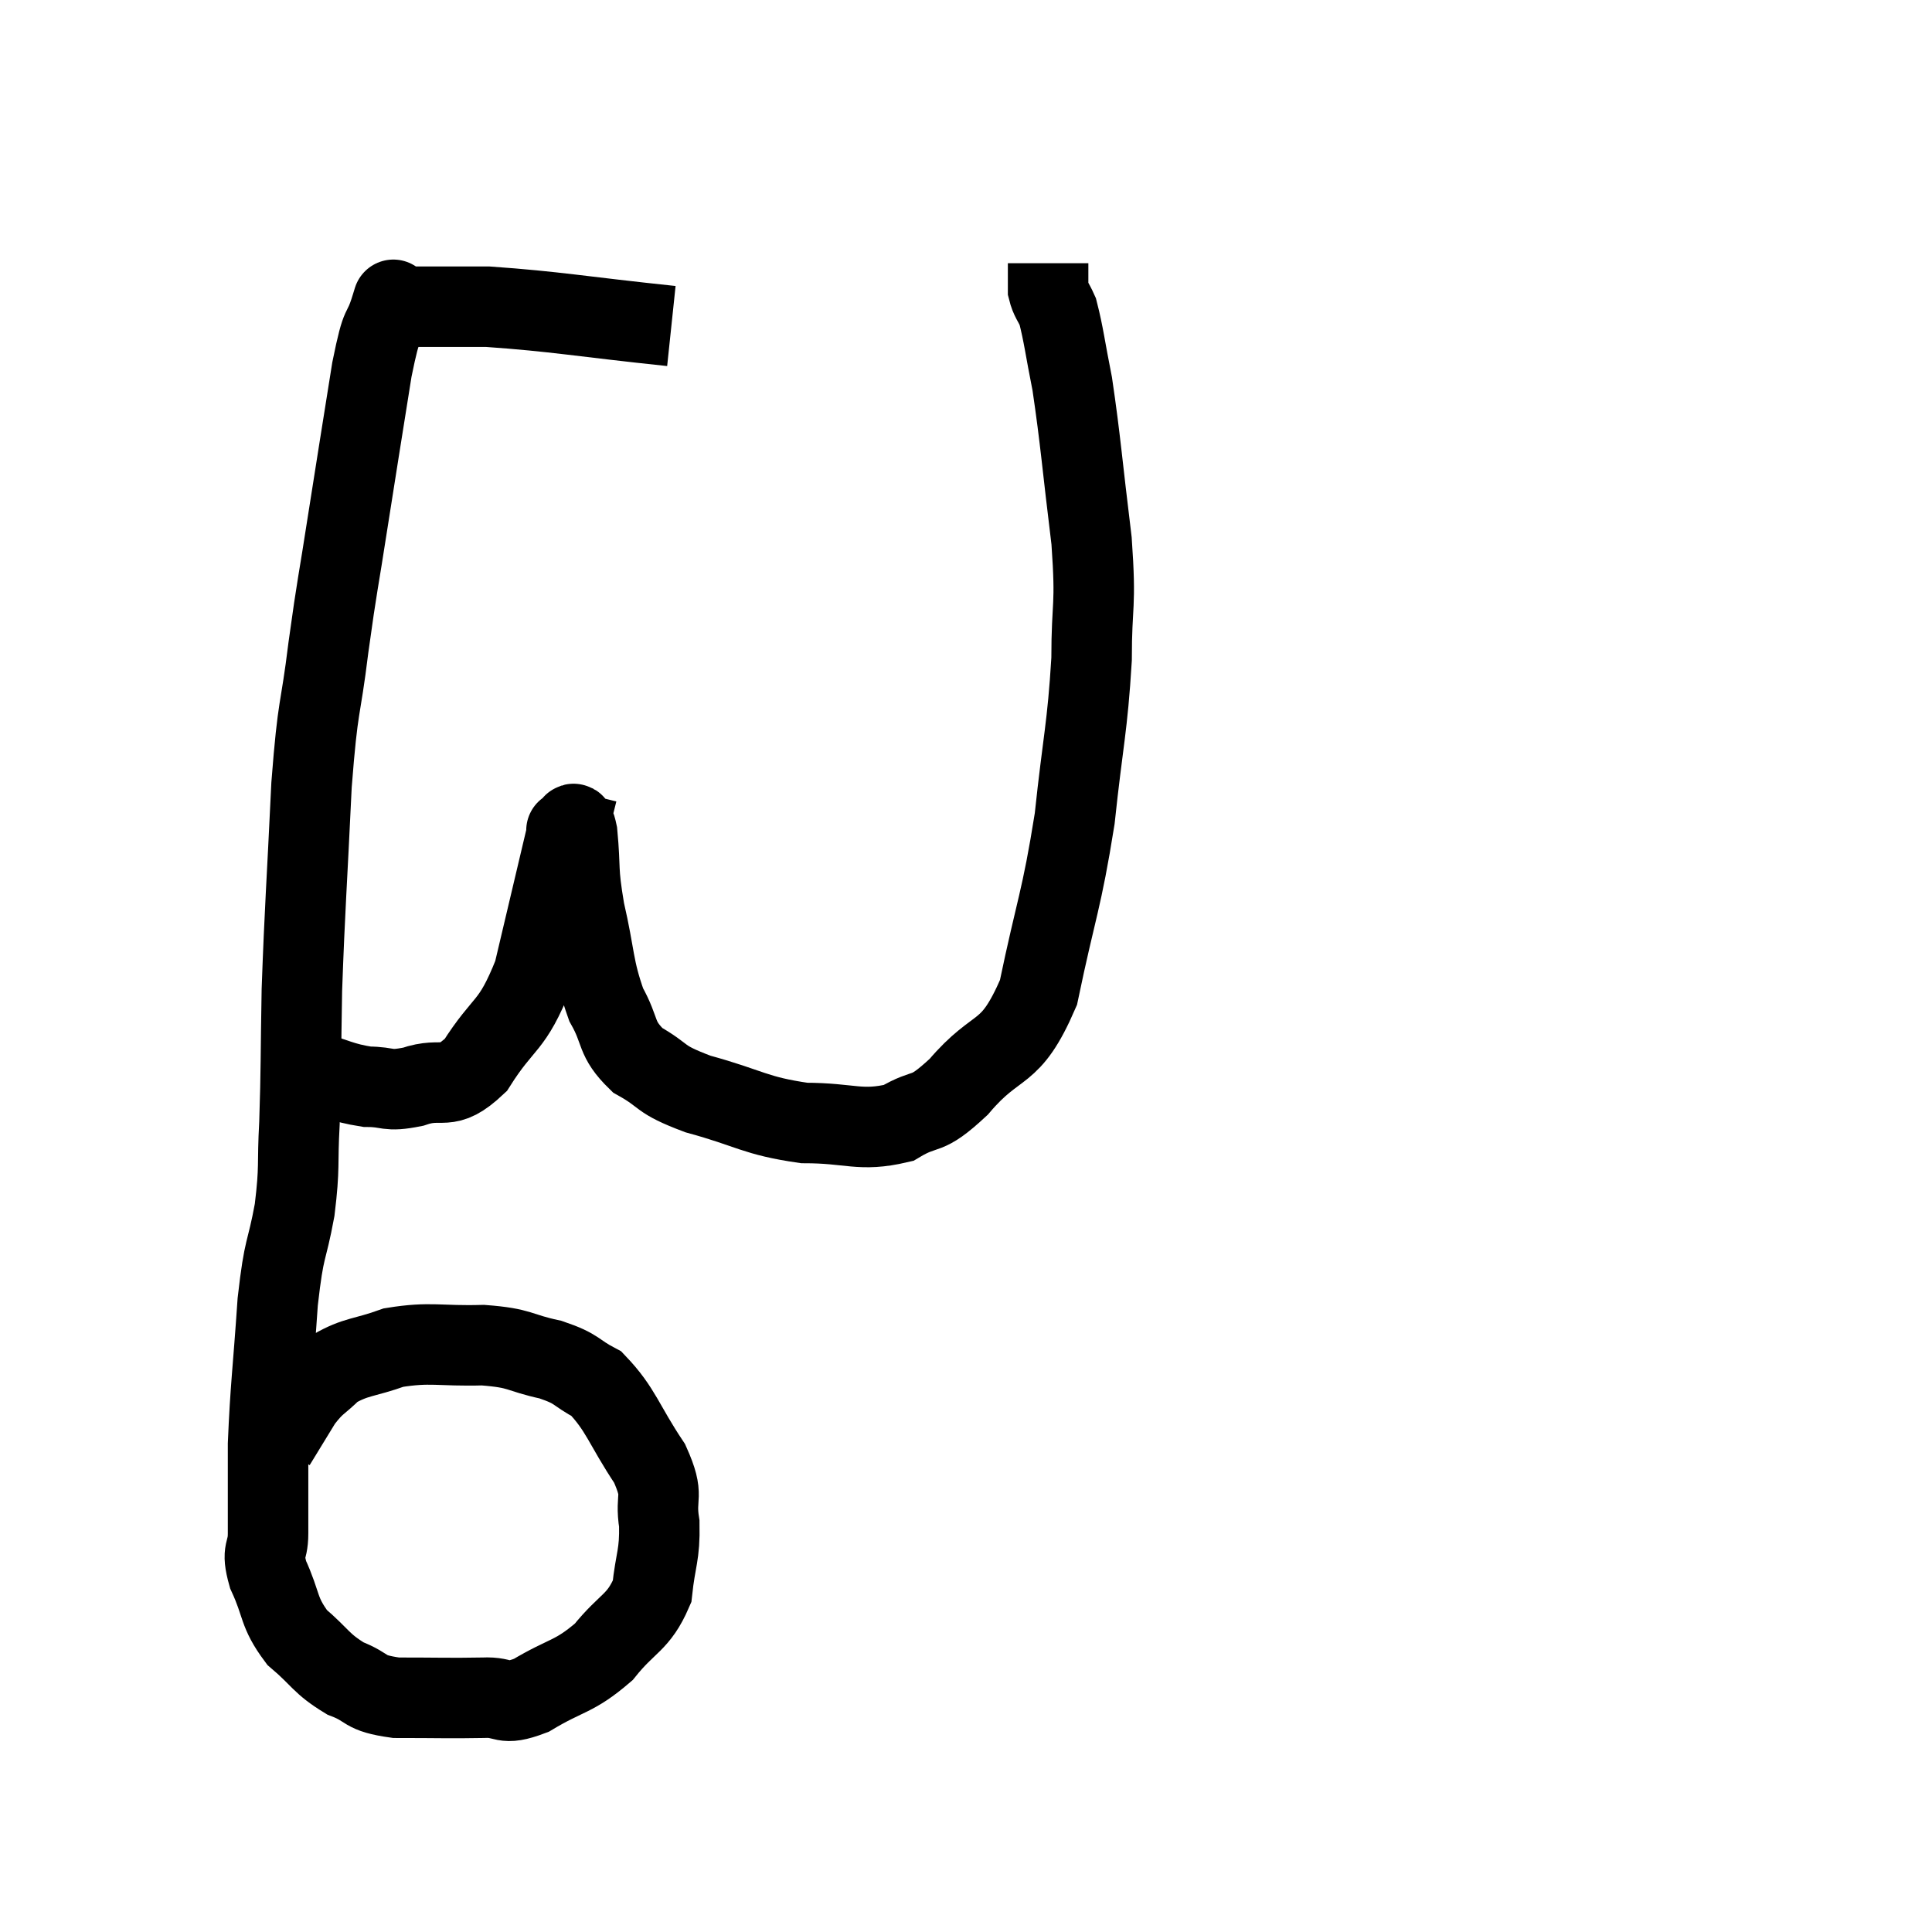 <svg width="48" height="48" viewBox="0 0 48 48" xmlns="http://www.w3.org/2000/svg"><path d="M 16.68 8.1 C 14.4 7.86, 13.83 7.74, 12.12 7.62 C 10.98 7.62, 10.44 7.62, 9.84 7.62 C 9.78 7.62, 9.75 7.62, 9.72 7.62 C 9.72 7.62, 9.72 7.62, 9.72 7.62 C 9.72 7.62, 9.84 7.23, 9.72 7.62 C 9.48 8.4, 9.51 7.845, 9.24 9.18 C 8.94 11.07, 8.91 11.235, 8.64 12.96 C 8.4 14.52, 8.385 14.445, 8.16 16.08 C 7.95 17.79, 7.905 17.37, 7.74 19.5 C 7.62 22.05, 7.575 22.5, 7.5 24.6 C 7.47 26.25, 7.485 26.535, 7.44 27.9 C 7.38 28.98, 7.455 28.95, 7.32 30.06 C 7.11 31.2, 7.065 30.885, 6.9 32.34 C 6.78 34.11, 6.72 34.44, 6.66 35.88 C 6.66 36.99, 6.66 37.29, 6.66 38.1 C 6.66 38.61, 6.48 38.475, 6.66 39.12 C 7.02 39.9, 6.9 40.035, 7.38 40.68 C 7.98 41.19, 7.965 41.325, 8.58 41.7 C 9.21 41.94, 8.985 42.06, 9.84 42.18 C 10.92 42.18, 11.16 42.195, 12 42.18 C 12.6 42.15, 12.45 42.405, 13.2 42.12 C 14.1 41.58, 14.25 41.685, 15 41.04 C 15.6 40.29, 15.855 40.335, 16.2 39.54 C 16.29 38.7, 16.395 38.655, 16.38 37.86 C 16.26 37.11, 16.53 37.23, 16.14 36.36 C 15.48 35.37, 15.435 35.025, 14.82 34.38 C 14.25 34.08, 14.385 34.02, 13.68 33.78 C 12.84 33.6, 12.975 33.495, 12 33.42 C 10.89 33.45, 10.71 33.33, 9.78 33.48 C 9.03 33.75, 8.85 33.69, 8.28 34.02 C 7.89 34.41, 7.86 34.335, 7.5 34.8 C 7.17 35.34, 7.005 35.61, 6.84 35.88 L 6.84 35.88" fill="none" stroke="black" stroke-width="2"></path><path d="M 7.62 26.58 C 8.37 26.79, 8.46 26.895, 9.12 27 C 9.69 27, 9.585 27.135, 10.26 27 C 11.04 26.73, 11.07 27.165, 11.82 26.46 C 12.54 25.32, 12.705 25.575, 13.26 24.18 C 13.65 22.53, 13.83 21.765, 14.04 20.88 C 14.07 20.76, 14.085 20.7, 14.1 20.64 C 14.1 20.64, 14.04 20.625, 14.1 20.64 C 14.22 20.67, 14.235 20.205, 14.34 20.7 C 14.43 21.66, 14.34 21.555, 14.52 22.62 C 14.79 23.79, 14.73 24.03, 15.06 24.96 C 15.45 25.65, 15.27 25.785, 15.84 26.34 C 16.59 26.76, 16.305 26.79, 17.34 27.18 C 18.66 27.54, 18.735 27.72, 19.98 27.9 C 21.15 27.9, 21.36 28.125, 22.32 27.9 C 23.07 27.45, 22.95 27.81, 23.82 27 C 24.81 25.83, 25.08 26.325, 25.8 24.66 C 26.25 22.5, 26.37 22.41, 26.7 20.34 C 26.91 18.36, 27.015 18.105, 27.12 16.38 C 27.12 14.91, 27.24 15.15, 27.12 13.44 C 26.88 11.49, 26.85 10.965, 26.64 9.54 C 26.46 8.64, 26.43 8.325, 26.28 7.74 C 26.16 7.47, 26.1 7.44, 26.04 7.2 C 26.04 6.99, 26.04 6.945, 26.04 6.78 L 26.04 6.54" fill="none" stroke="black" stroke-width="2"></path></svg>